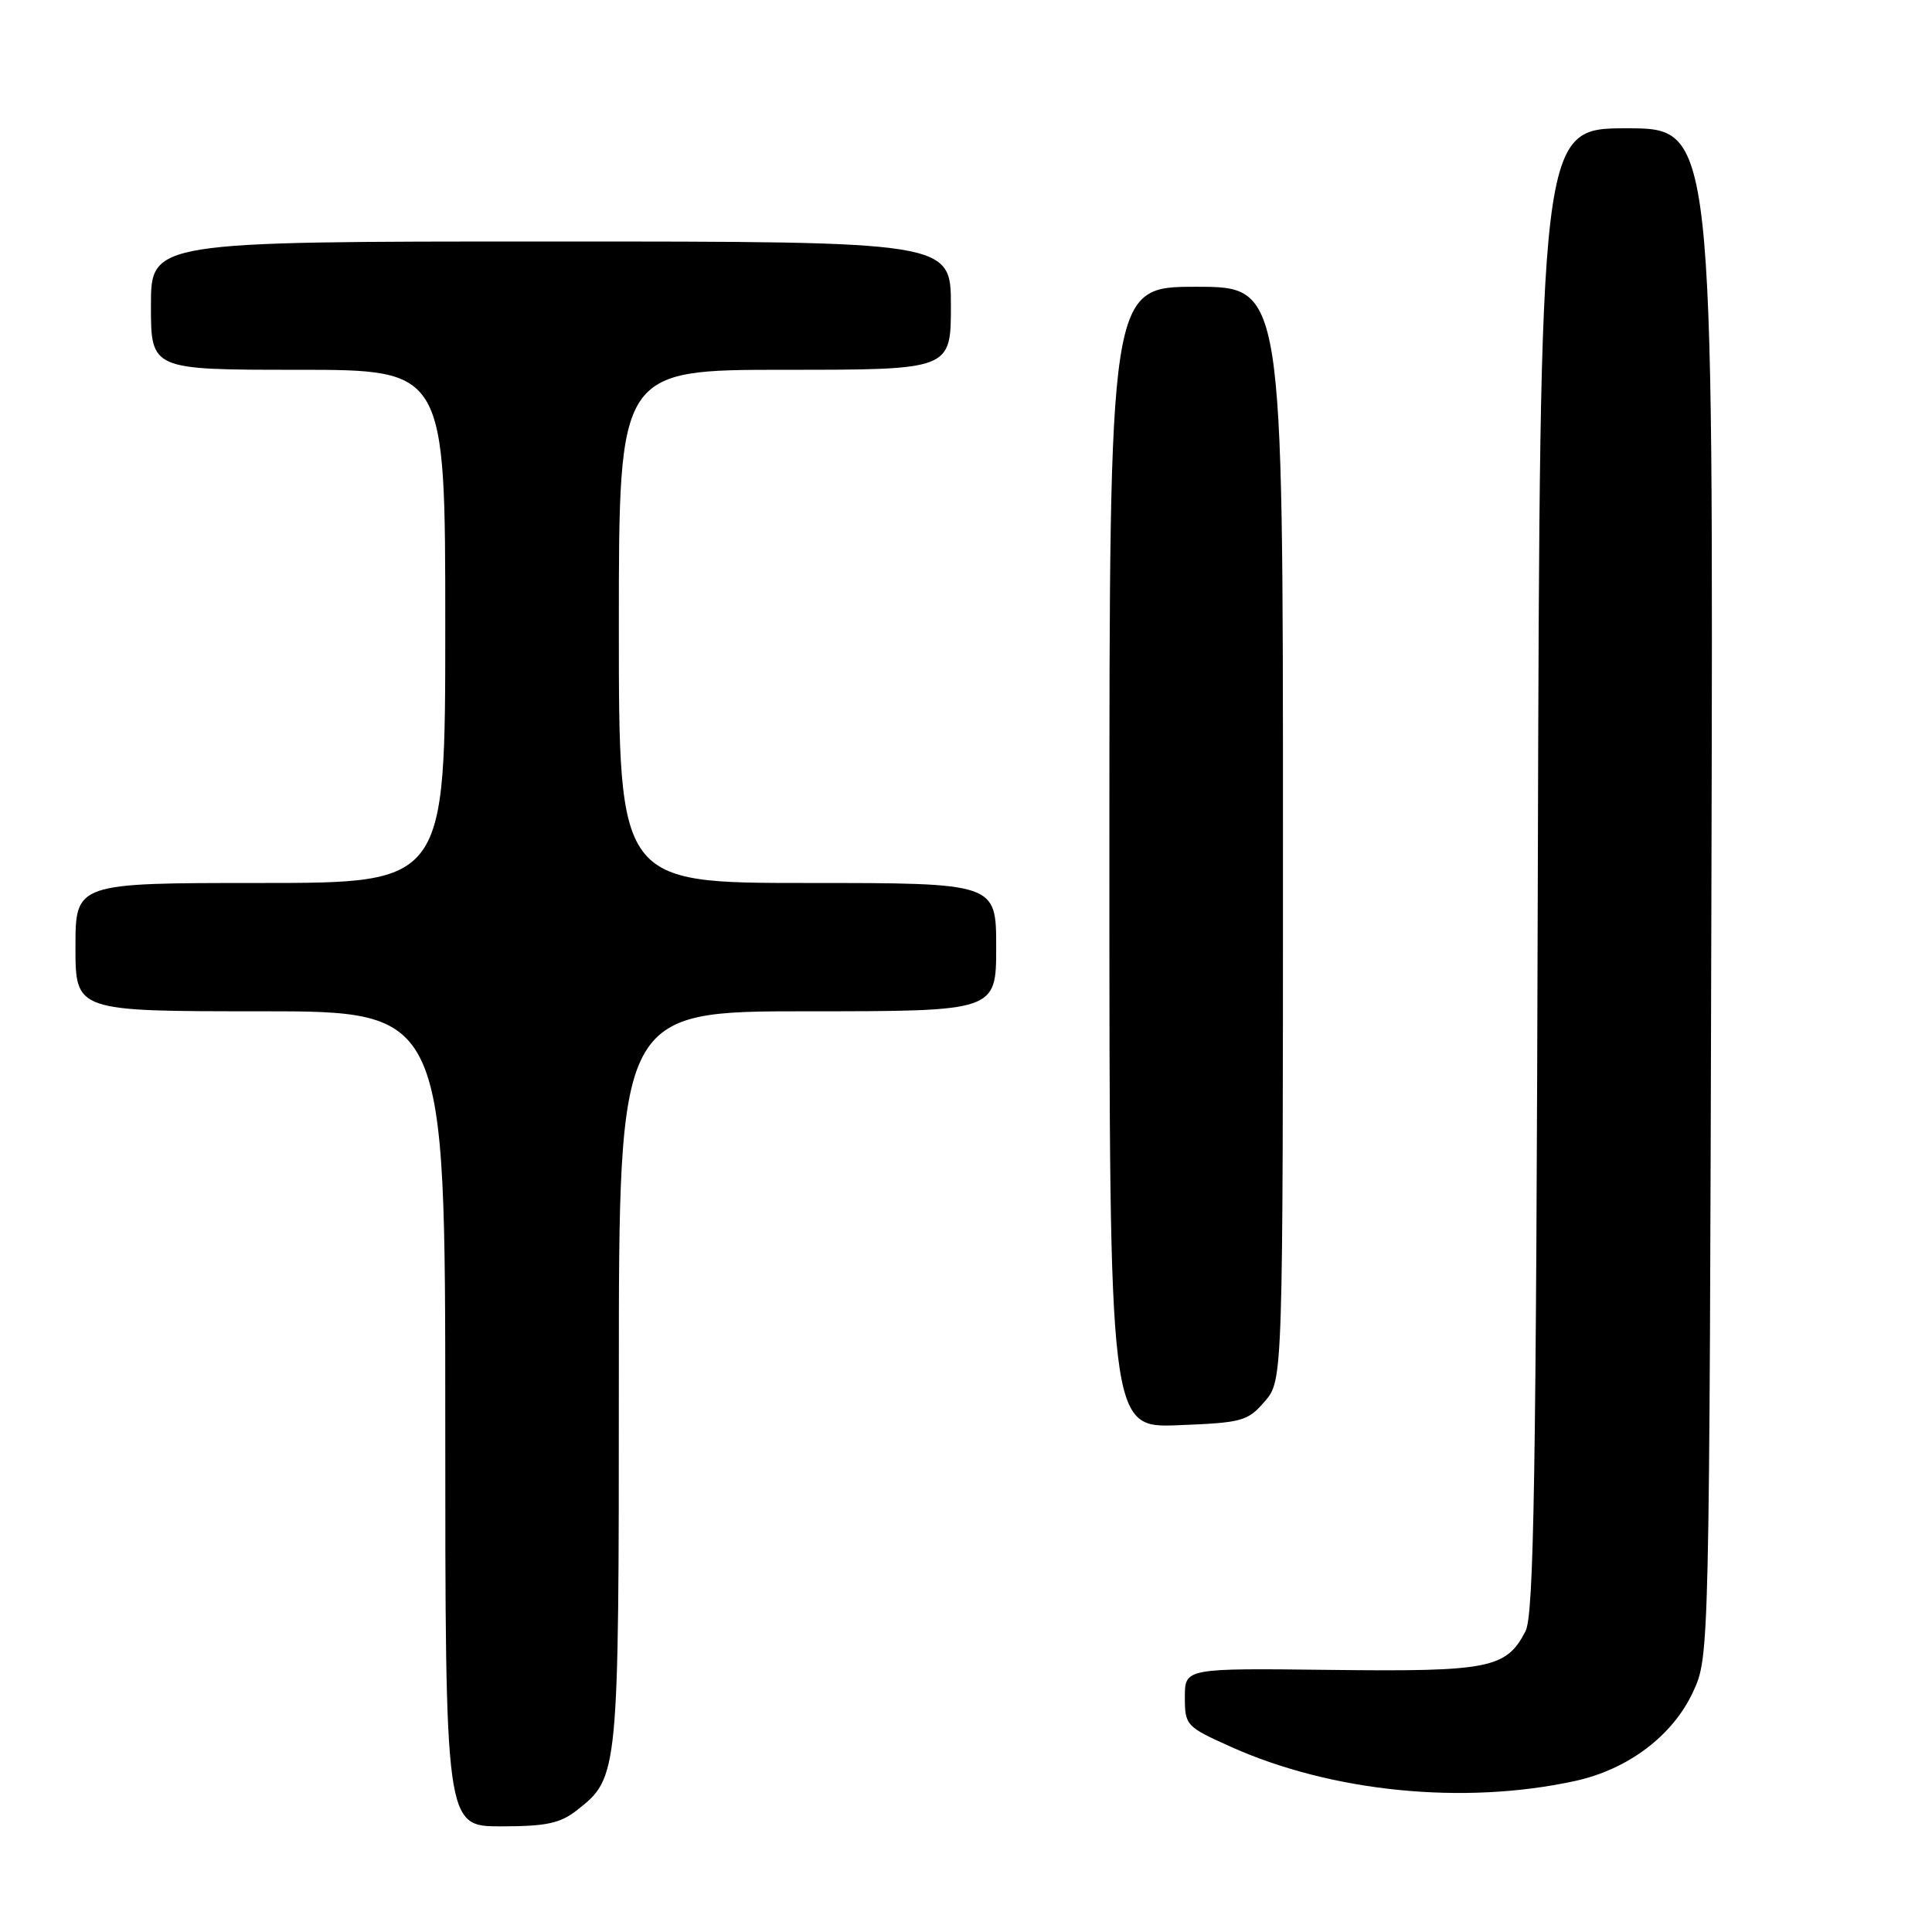 <?xml version="1.0" encoding="UTF-8" standalone="no"?>
<!DOCTYPE svg PUBLIC "-//W3C//DTD SVG 1.1//EN" "http://www.w3.org/Graphics/SVG/1.1/DTD/svg11.dtd" >
<svg xmlns="http://www.w3.org/2000/svg" xmlns:xlink="http://www.w3.org/1999/xlink" version="1.1" viewBox="0 0 256 256">
 <g >
 <path fill="currentColor"
d=" M 76.49 239.83 C 81.97 235.52 82.00 235.19 82.00 182.53 C 82.00 134.00 82.00 134.00 107.00 134.00 C 132.00 134.00 132.00 134.00 132.00 125.50 C 132.00 117.00 132.00 117.00 107.00 117.00 C 82.00 117.00 82.00 117.00 82.00 83.00 C 82.00 49.00 82.00 49.00 104.00 49.00 C 126.00 49.00 126.00 49.00 126.00 40.50 C 126.00 32.00 126.00 32.00 73.00 32.00 C 20.00 32.00 20.00 32.00 20.00 40.50 C 20.00 49.00 20.00 49.00 39.50 49.00 C 59.00 49.00 59.00 49.00 59.00 83.00 C 59.00 117.00 59.00 117.00 34.50 117.00 C 10.00 117.00 10.00 117.00 10.00 125.50 C 10.00 134.00 10.00 134.00 34.50 134.00 C 59.00 134.00 59.00 134.00 59.00 188.00 C 59.00 242.00 59.00 242.00 66.37 242.00 C 72.41 242.00 74.23 241.61 76.49 239.83 Z  M 208.70 235.99 C 215.73 234.46 221.66 229.98 224.34 224.18 C 226.50 219.50 226.50 219.50 226.77 118.25 C 227.04 17.00 227.04 17.00 215.54 17.00 C 204.05 17.00 204.05 17.00 203.77 115.25 C 203.55 195.74 203.25 213.98 202.14 216.14 C 199.60 221.07 197.34 221.52 176.33 221.27 C 157.00 221.04 157.00 221.04 157.00 224.88 C 157.00 228.62 157.16 228.80 163.12 231.47 C 176.49 237.47 193.97 239.20 208.70 235.99 Z  M 167.59 185.69 C 170.00 182.89 170.00 182.89 170.00 110.44 C 170.00 38.00 170.00 38.00 158.50 38.00 C 147.00 38.00 147.00 38.00 147.00 113.60 C 147.00 189.20 147.00 189.20 156.09 188.85 C 164.60 188.52 165.33 188.32 167.59 185.69 Z "/>
</g>
</svg>
